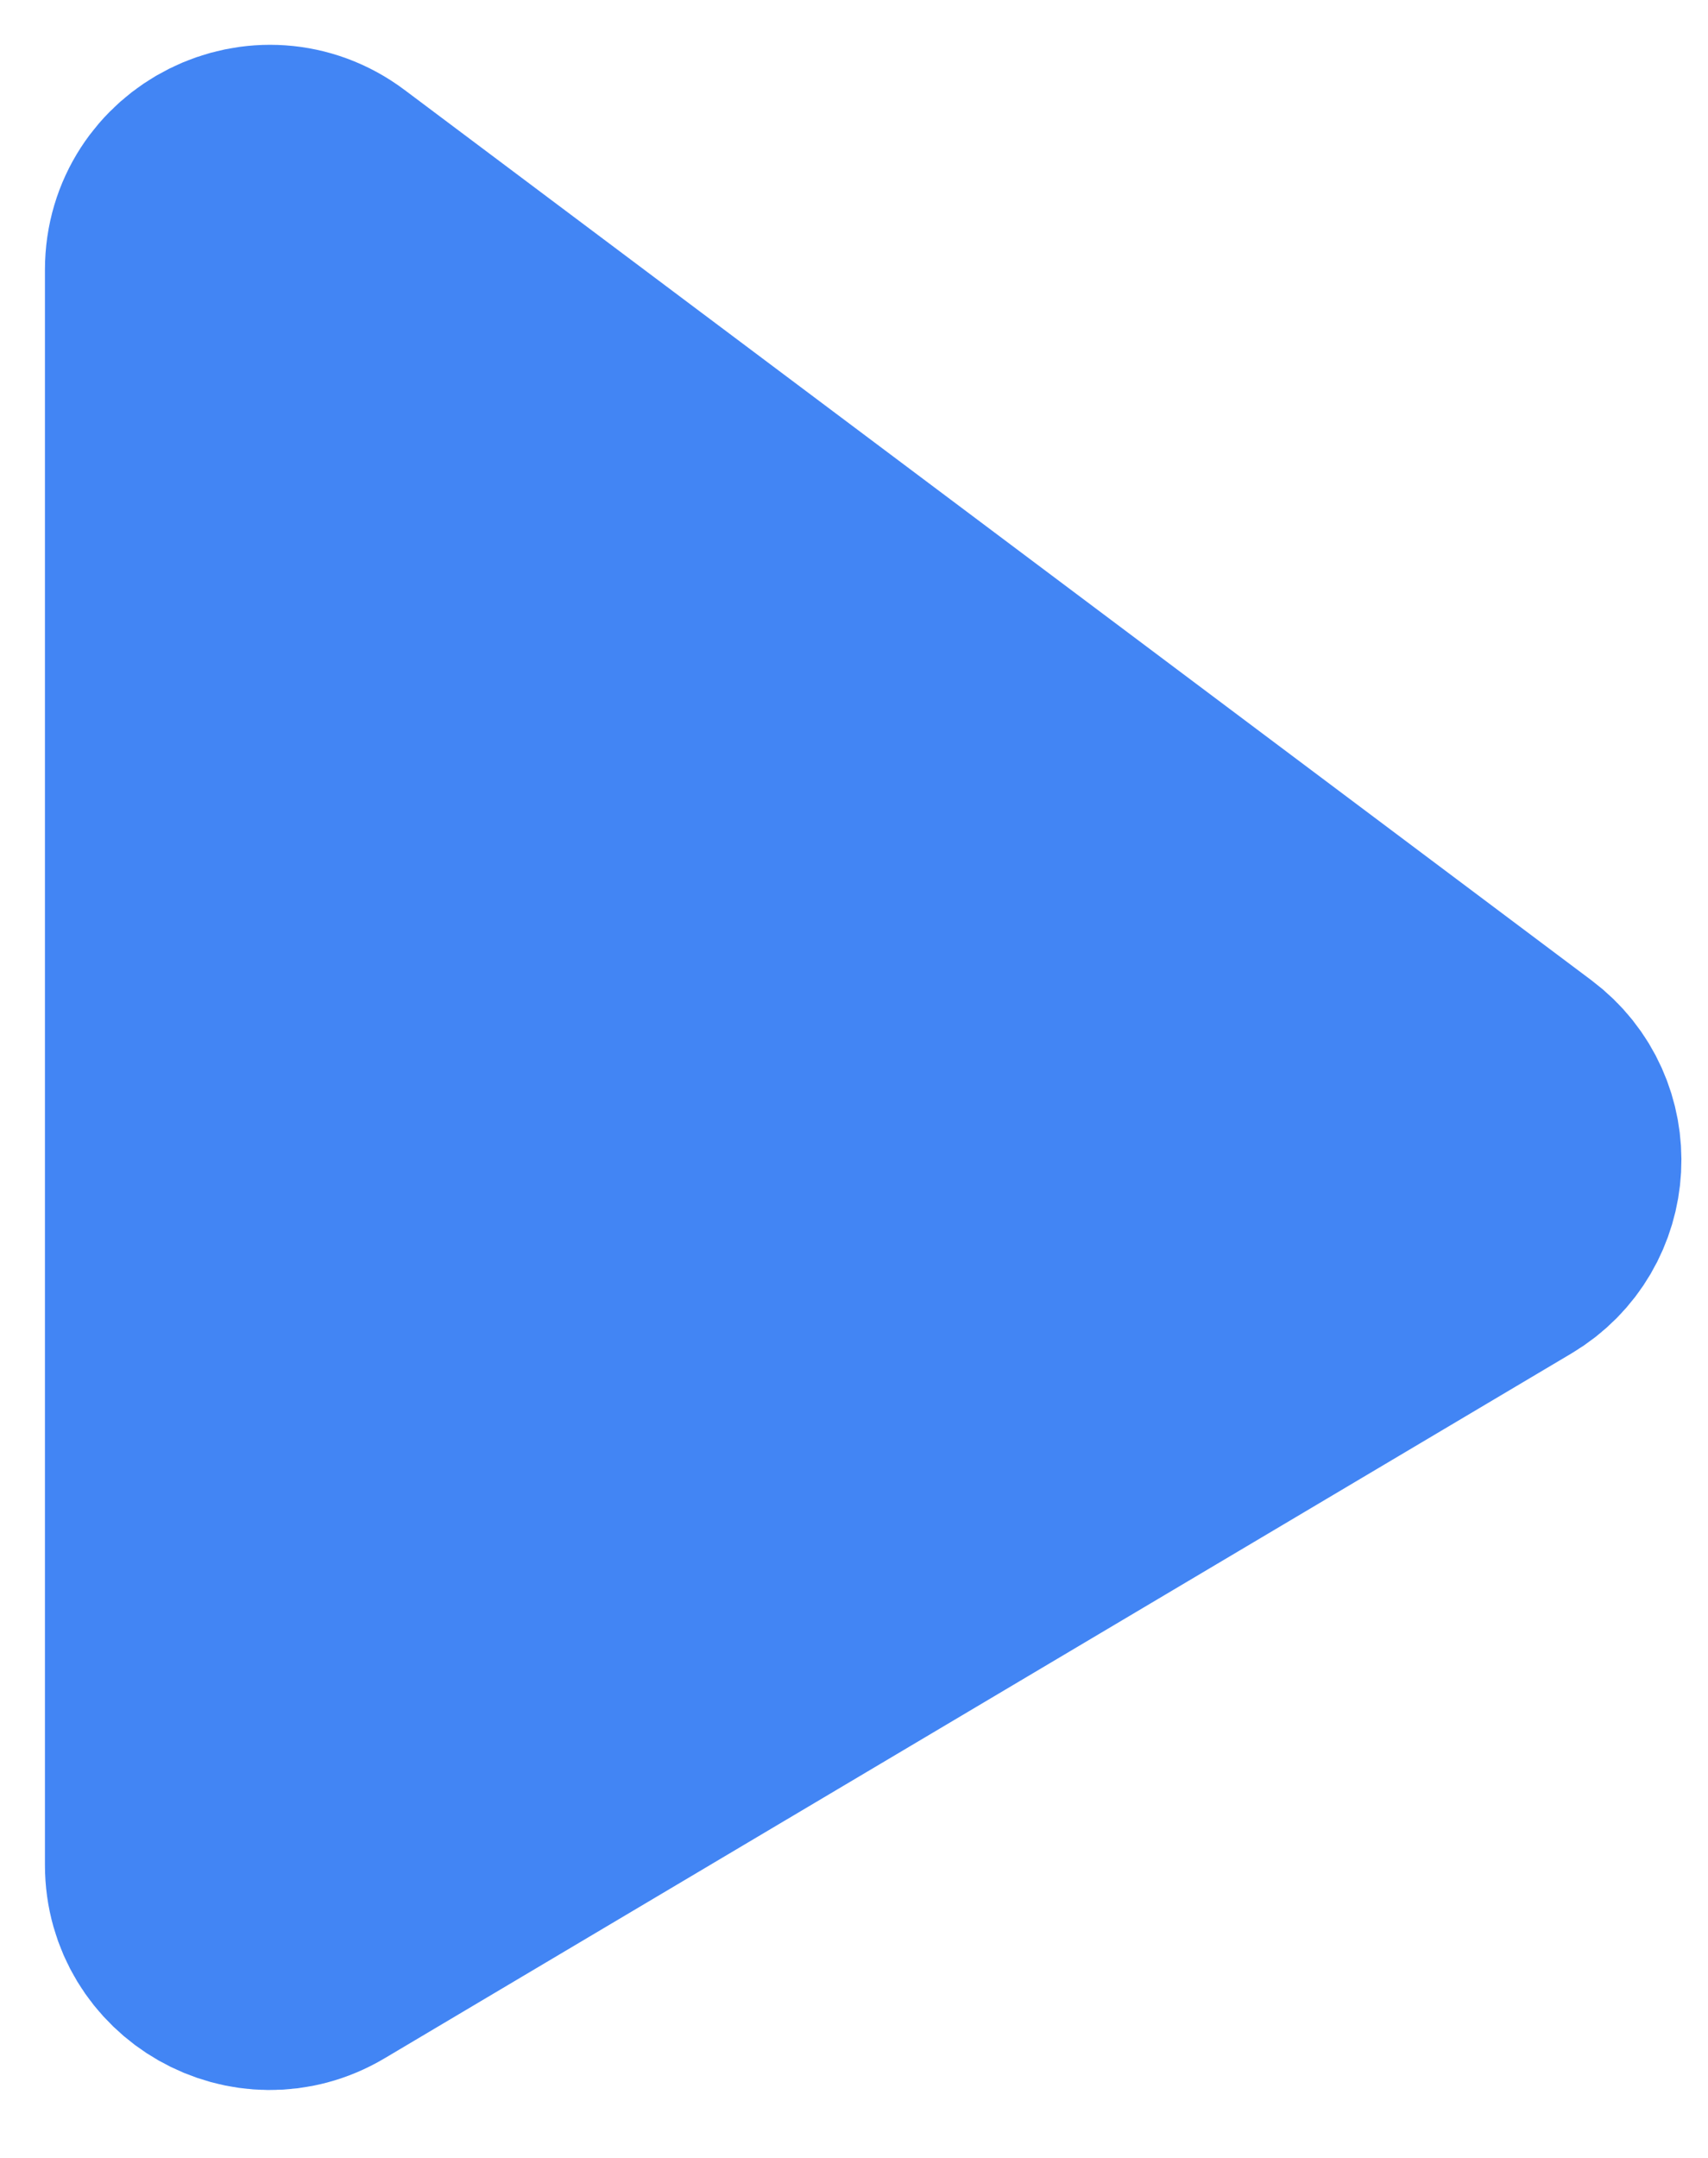<svg width="19" height="24" viewBox="0 0 19 24" fill="none" xmlns="http://www.w3.org/2000/svg">
<path d="M2 20.743V3C2 2.176 2.941 1.706 3.6 2.2L16.804 12.103C17.374 12.53 17.327 13.399 16.715 13.763L3.511 21.603C2.844 21.999 2 21.518 2 20.743Z" fill="#4285F4" stroke="#4285F4" stroke-width="3"/>
</svg>
